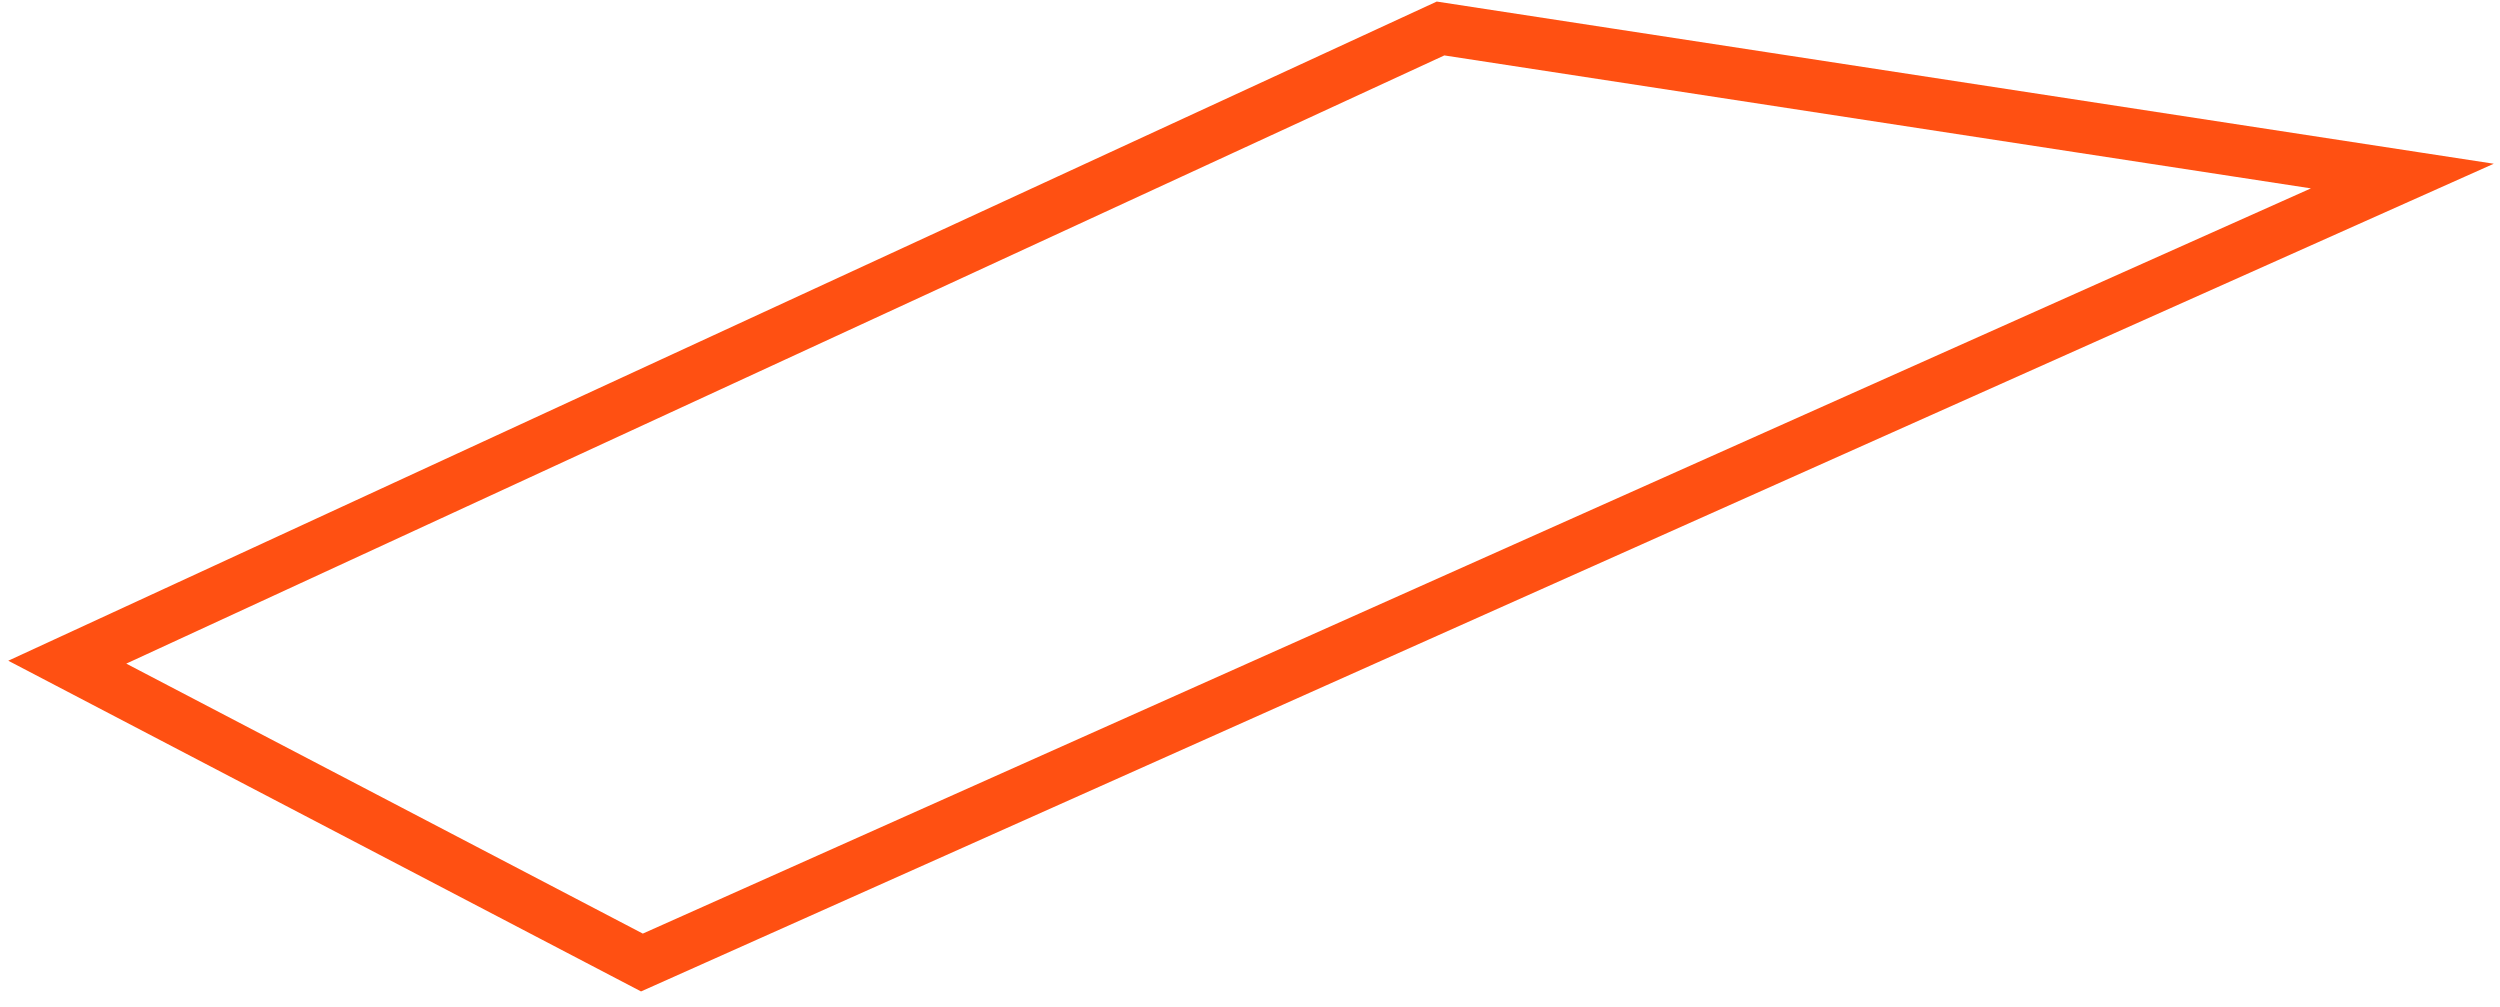 <svg width="144" height="58" viewBox="0 0 144 58" version="1.1" xmlns="http://www.w3.org/2000/svg" xmlns:xlink="http://www.w3.org/1999/xlink">
<g id="Canvas" fill="none">
<path id="Vector" d="M 33.1 53.8L 2.44141e-05 36.5L 79.1 -3.05176e-06L 134.5 8.5L 33.1 53.8Z" transform="translate(3.875 1.641)" stroke="#FF5012" stroke-width="3" stroke-miterlimit="10"/>
</g>
</svg>
